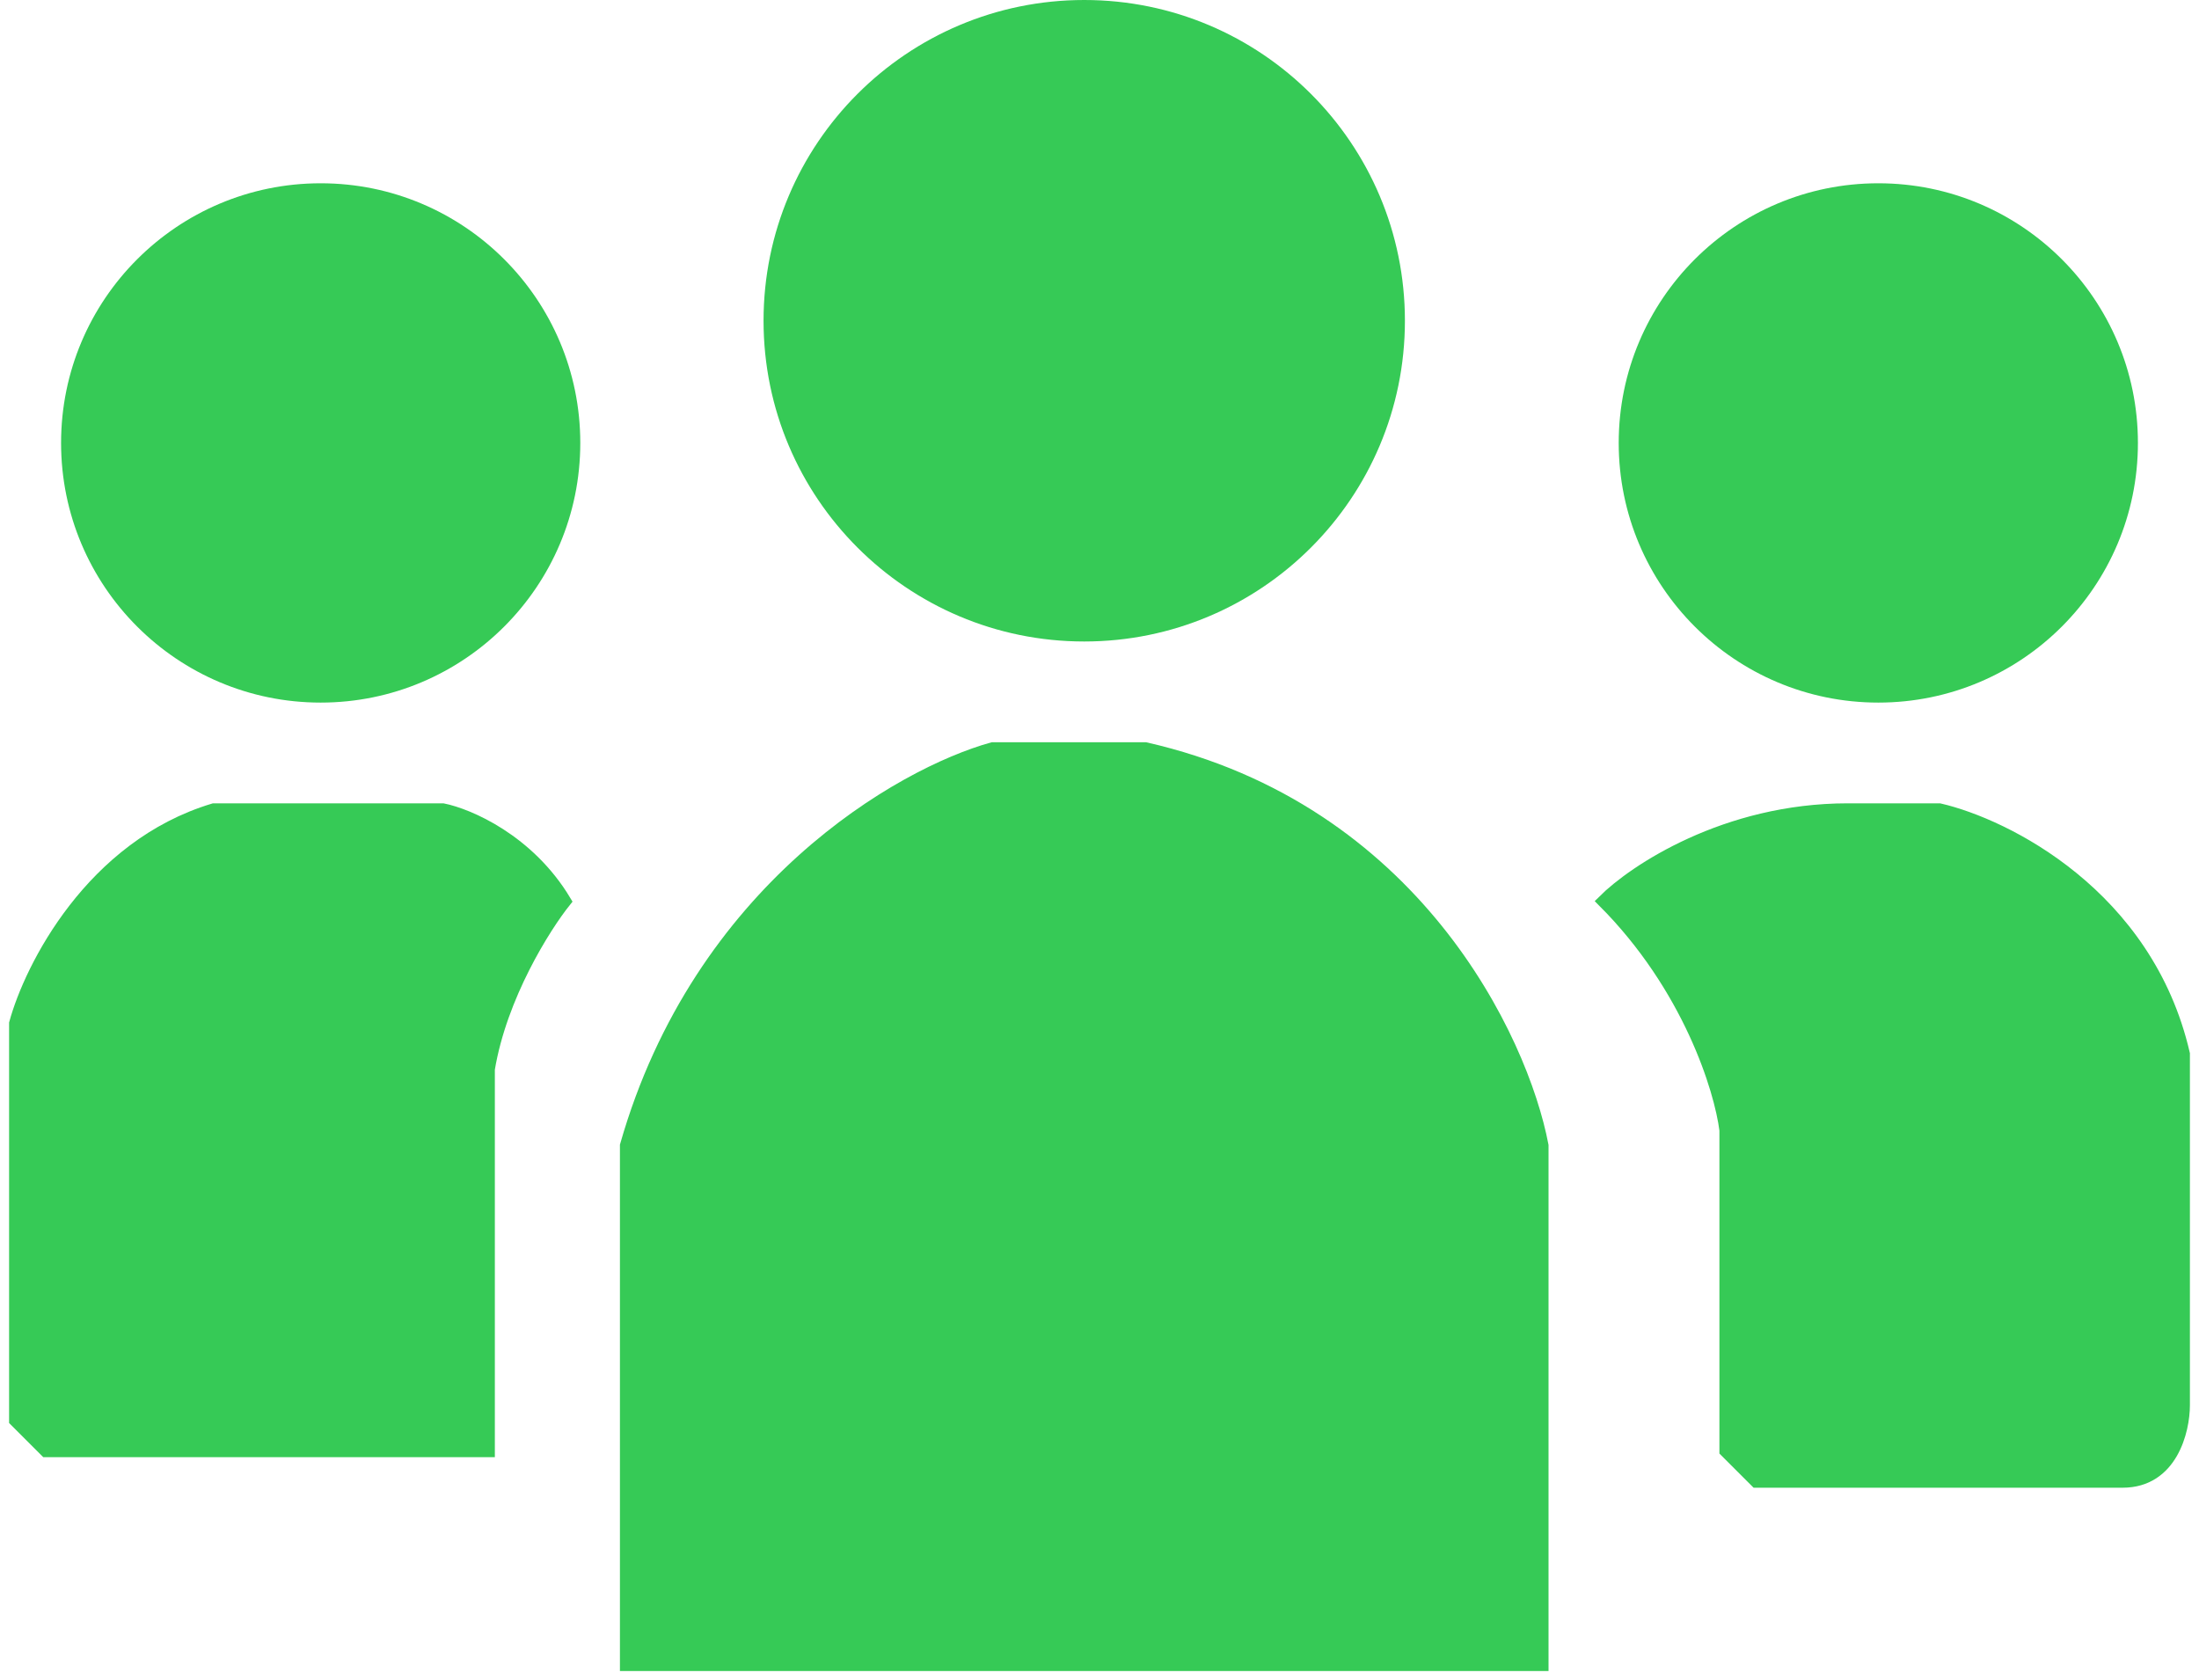<svg width="178" height="136" viewBox="0 0 178 136" fill="none" xmlns="http://www.w3.org/2000/svg">
<g clip-path="url(#clip0_36_340)">
<path d="M124.847 134.764H50.681V92.727C56.614 71.956 72.931 62.642 80.347 60.582H92.708C114.464 65.527 123.199 84.073 124.847 92.727V134.764Z" fill="#36CA56" stroke="#36CA56"/>
<path d="M3.709 117.455H37.084H39.556V86.546C40.545 80.611 44.088 75.006 45.736 72.945C42.77 68 37.907 65.939 35.847 65.527H17.306C7.417 68.495 2.472 78.303 1.236 82.836V114.982L3.709 117.455Z" fill="#36CA56" stroke="#36CA56"/>
<path d="M87.764 51.927C102.1 51.927 113.722 40.303 113.722 25.964C113.722 11.624 102.1 0 87.764 0C73.428 0 61.806 11.624 61.806 25.964C61.806 40.303 73.428 51.927 87.764 51.927Z" fill="#36CA56"/>
<path d="M25.958 56.873C37.564 56.873 46.972 47.463 46.972 35.855C46.972 24.247 37.564 14.836 25.958 14.836C14.353 14.836 4.944 24.247 4.944 35.855C4.944 47.463 14.353 56.873 25.958 56.873Z" fill="#36CA56"/>
<path d="M152.042 56.873C163.647 56.873 173.056 47.463 173.056 35.855C173.056 24.247 163.647 14.836 152.042 14.836C140.436 14.836 131.028 24.247 131.028 35.855C131.028 47.463 140.436 56.873 152.042 56.873Z" fill="#36CA56"/>
<path d="M139.68 91.491V117.455L142.153 119.927H171.819C175.775 119.927 176.764 115.806 176.764 113.745V85.309C173.797 72.451 162.343 66.764 156.986 65.527H149.569C139.68 65.527 132.264 70.473 129.792 72.945C136.714 79.869 139.268 88.194 139.68 91.491Z" fill="#36CA56" stroke="#36CA56"/>
</g>
<defs>
<clipPath id="clip0_36_340">
<rect width="178" height="136" fill="white"/>
</clipPath>
</defs>
</svg>
